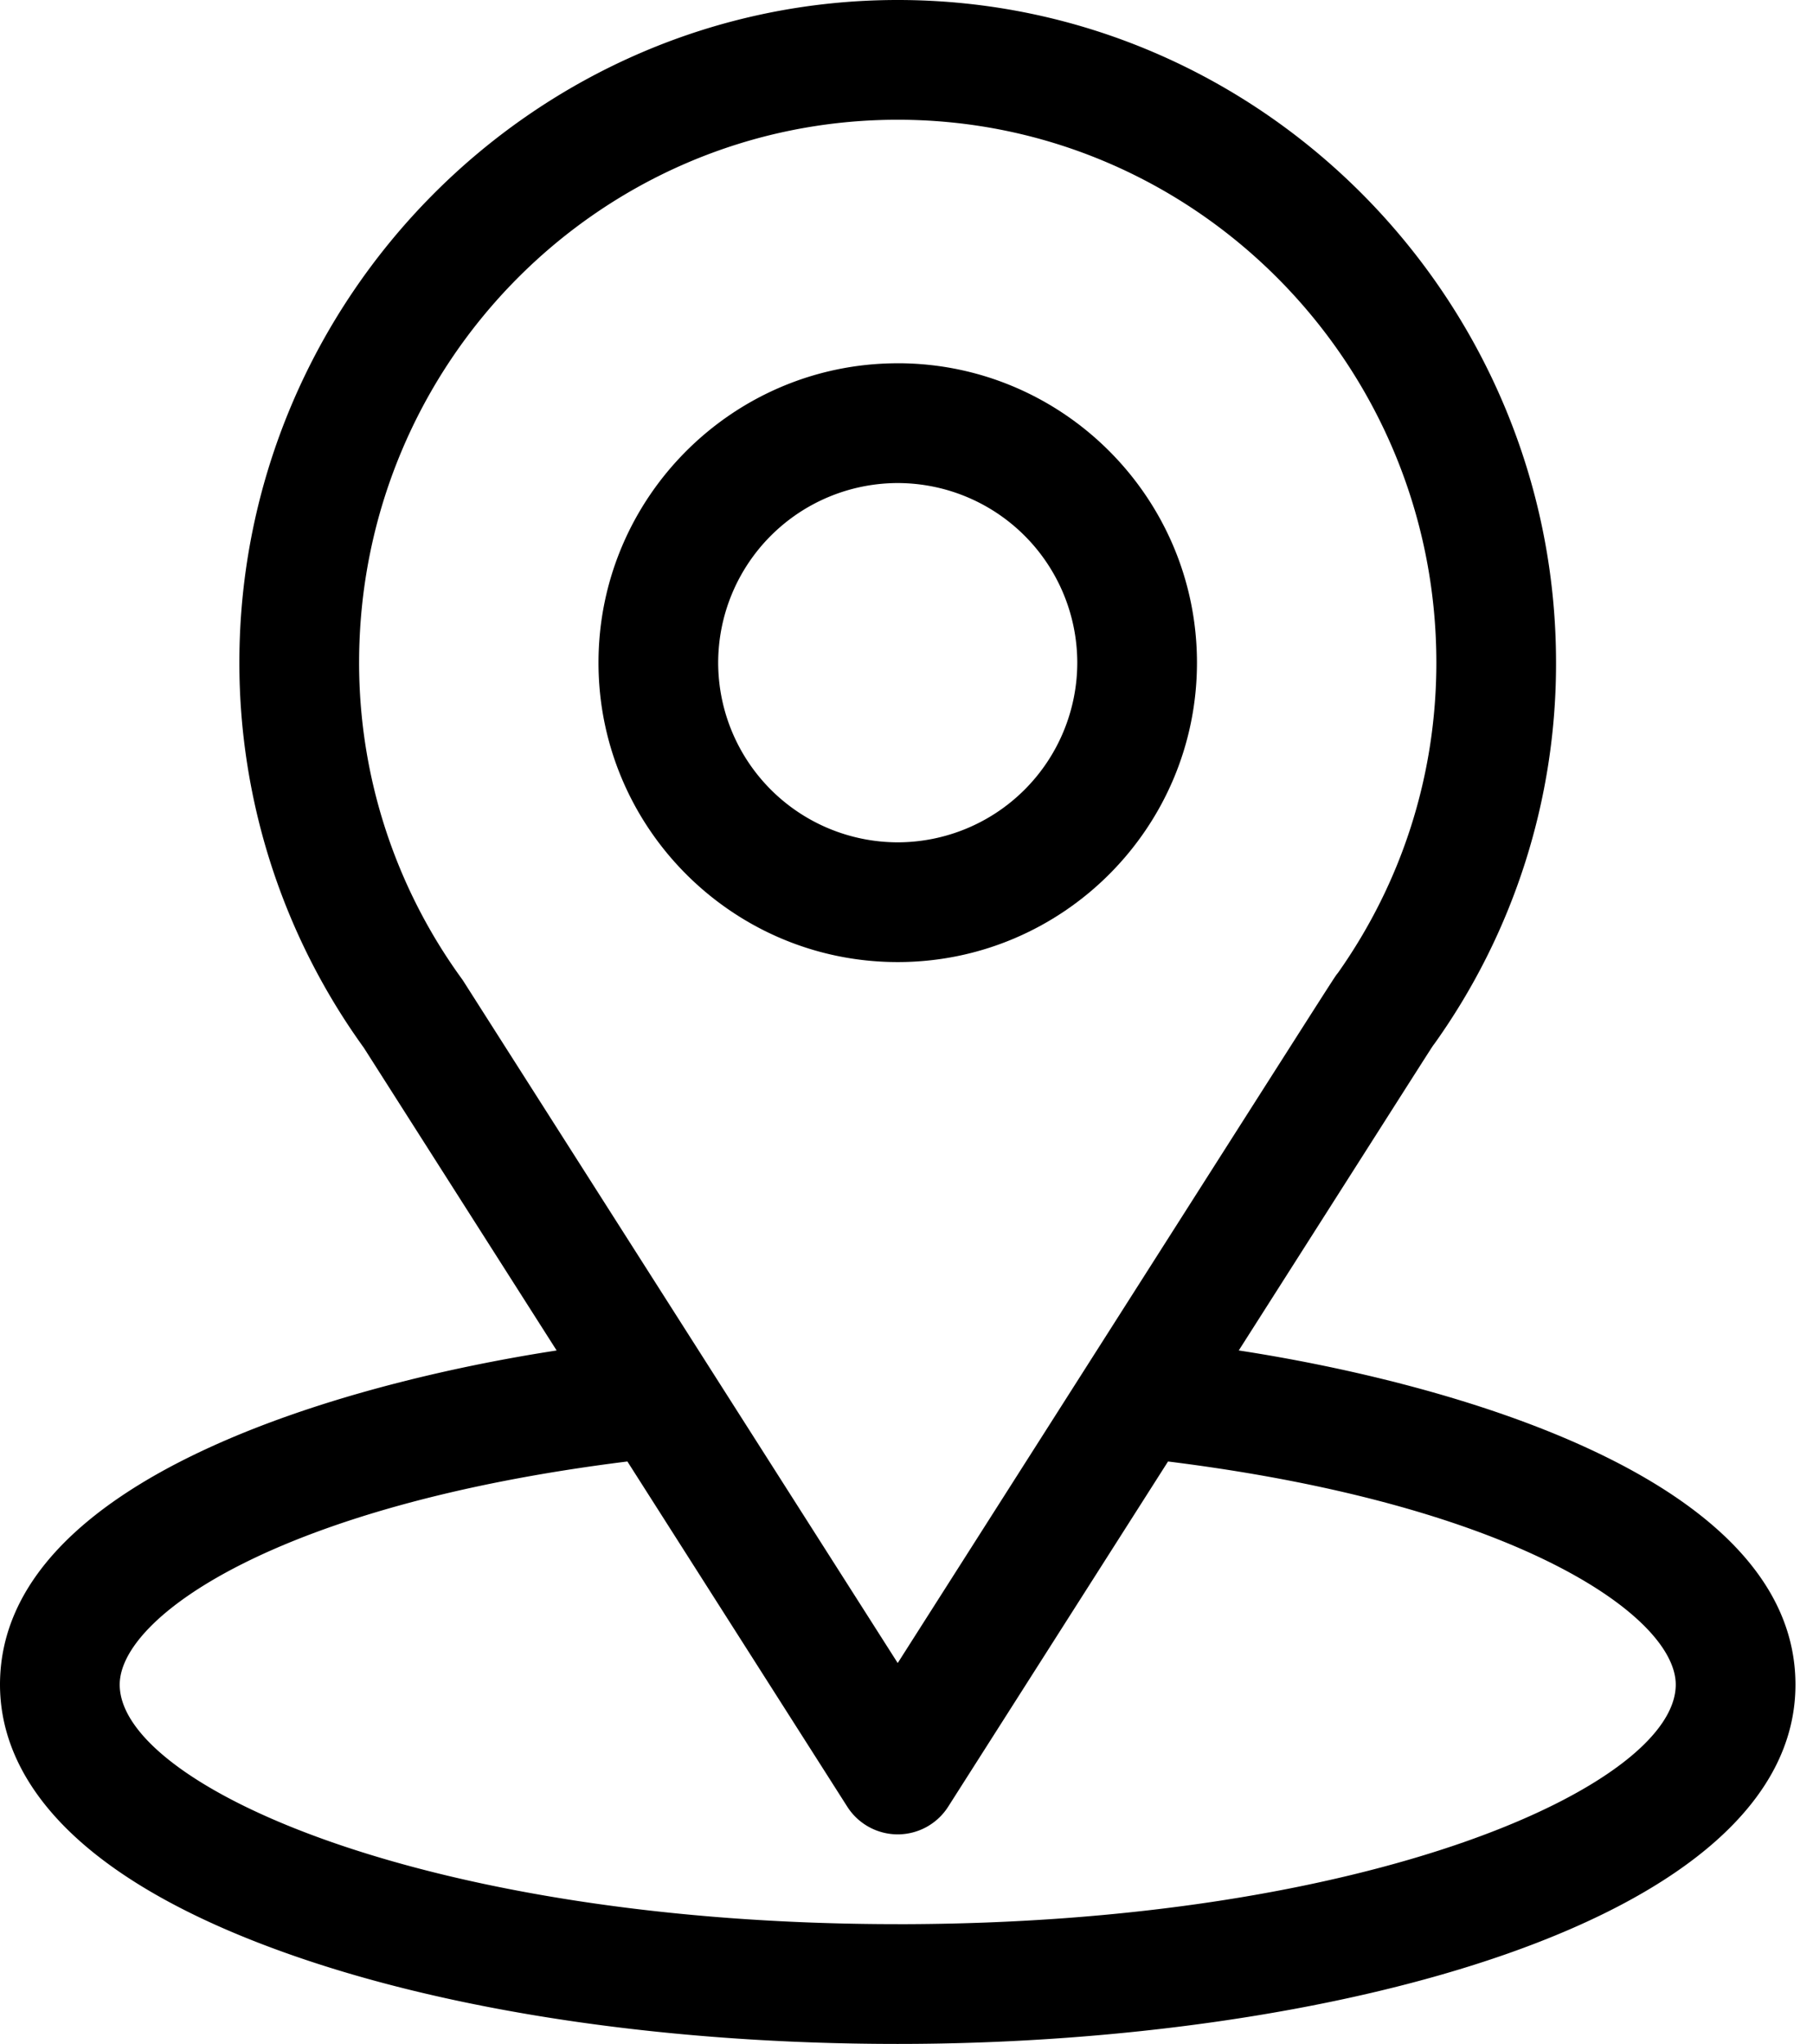 <svg width="71" height="80" fill="none" xmlns="http://www.w3.org/2000/svg"><path d="M48.512 52.857c8.513-13.358 7.443-11.692 7.688-12.04a25.588 25.588 0 004.737-14.88C60.938 11.716 49.398 0 35.157 0 20.961 0 9.374 11.693 9.374 25.938a25.725 25.725 0 004.873 15.07l7.552 11.85C13.726 54.097 0 57.795 0 65.937c0 2.968 1.937 7.197 11.166 10.493C17.61 78.733 26.13 80 35.156 80c16.88 0 35.157-4.761 35.157-14.063 0-8.143-13.71-11.837-21.801-13.08zM18.164 38.429a2.445 2.445 0 00-.08-.119 21.03 21.03 0 01-4.021-12.373c0-11.721 9.438-21.25 21.093-21.25 11.631 0 21.094 9.533 21.094 21.25 0 4.373-1.331 8.569-3.85 12.137-.227.297.951-1.533-17.244 27.018L18.164 38.429zm16.992 36.883c-18.436 0-30.468-5.419-30.468-9.374 0-2.66 6.182-7.031 19.882-8.735l8.61 13.51a2.343 2.343 0 003.953 0l8.609-13.51c13.7 1.704 19.883 6.076 19.883 8.734 0 3.923-11.924 9.376-30.469 9.376z" fill="#000"/><path d="M35.156 14.219c-6.461 0-11.718 5.257-11.718 11.719 0 6.461 5.257 11.718 11.718 11.718 6.462 0 11.719-5.257 11.719-11.718 0-6.462-5.257-11.72-11.719-11.72zm0 18.75a7.04 7.04 0 01-7.031-7.032 7.04 7.04 0 017.031-7.03 7.04 7.04 0 017.032 7.03 7.04 7.04 0 01-7.032 7.032z" fill="#000"/></svg>